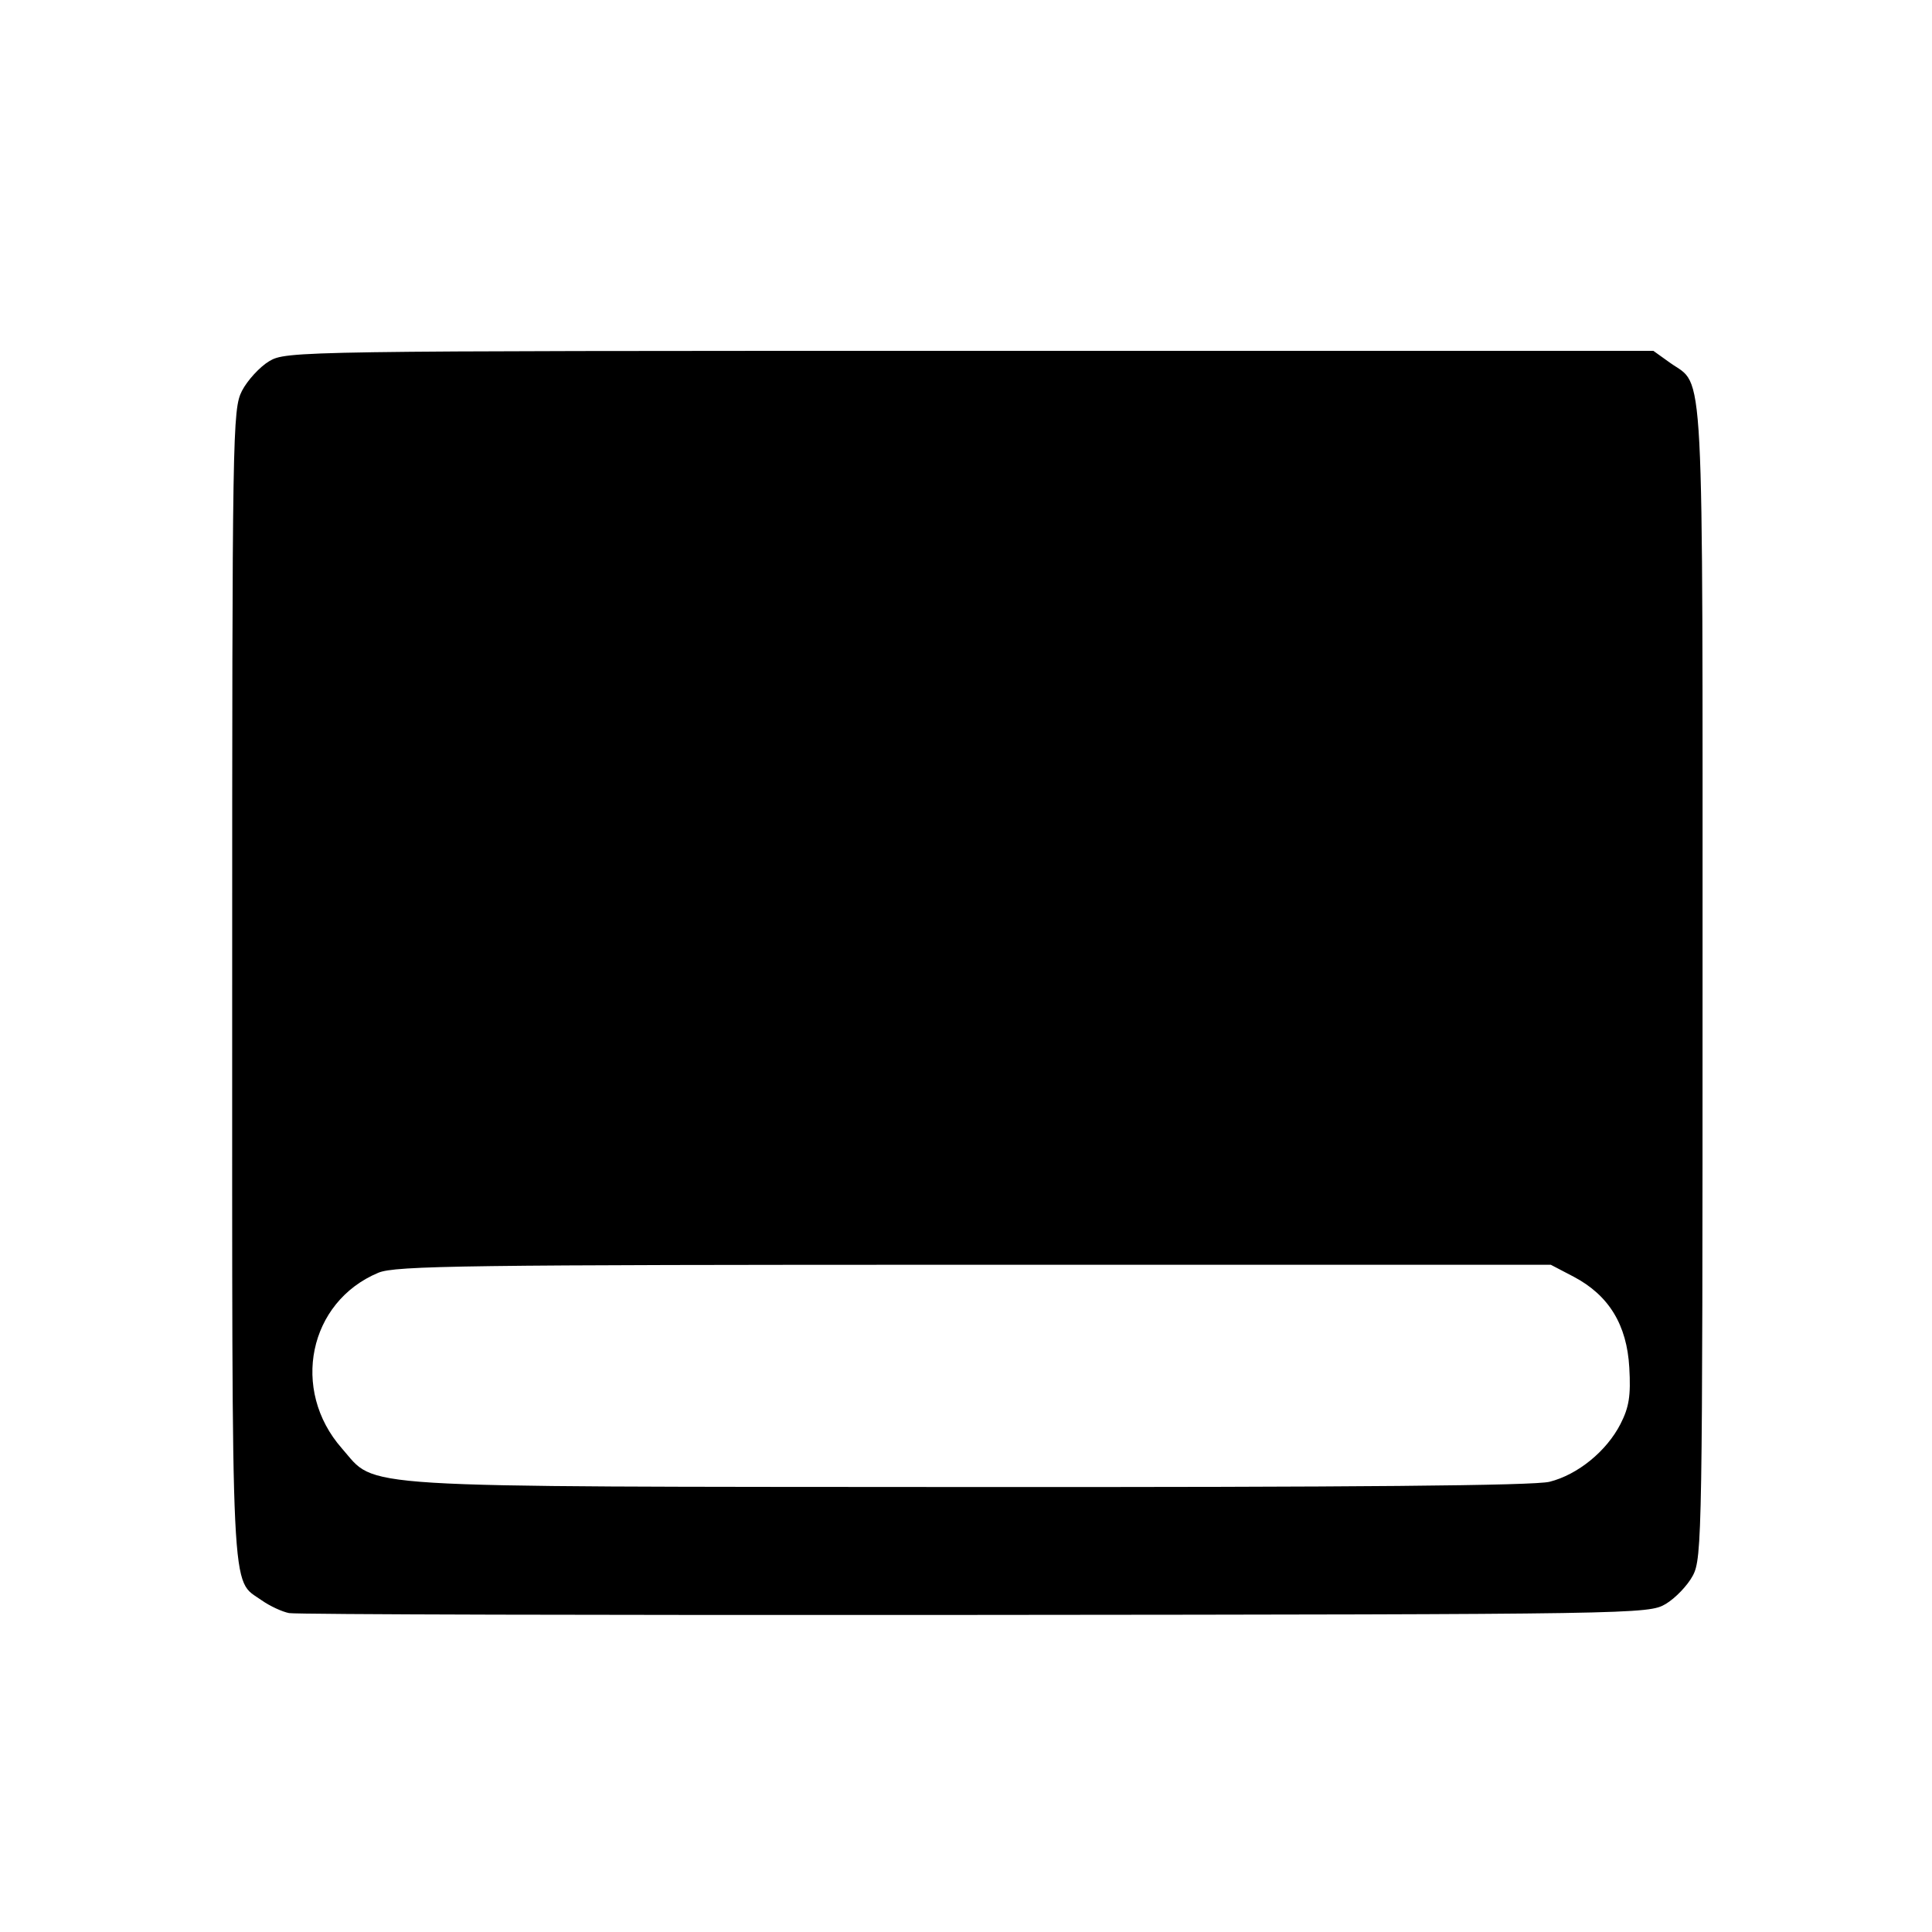 <?xml version='1.0' encoding='UTF-8'?>
<svg xmlns:inkscape="http://www.inkscape.org/namespaces/inkscape" xmlns:sodipodi="http://sodipodi.sourceforge.net/DTD/sodipodi-0.dtd" xmlns="http://www.w3.org/2000/svg" xmlns:svg="http://www.w3.org/2000/svg" xmlns:rdf="http://www.w3.org/1999/02/22-rdf-syntax-ns#" xmlns:cc="http://creativecommons.org/ns#" xmlns:dc="http://purl.org/dc/elements/1.1/" width="64" height="64" version="1.1" viewBox="0 0 16.933 16.933" id="svg7" sodipodi:docname="org.xfce.panel.svg" inkscape:version="1.4 (e7c3feb100, 2024-10-09)">
  <sodipodi:namedview id="namedview7" pagecolor="#9c4444" bordercolor="#000000" borderopacity="0.25" inkscape:showpageshadow="2" inkscape:pageopacity="0.0" inkscape:pagecheckerboard="0" inkscape:deskcolor="#d1d1d1" inkscape:zoom="6.15625" inkscape:cx="15.837563" inkscape:cy="29.725888" inkscape:window-width="1183" inkscape:window-height="941" inkscape:window-x="35" inkscape:window-y="32" inkscape:window-maximized="0" inkscape:current-layer="svg7" showgrid="false"/>
  <defs id="defs2">
    <style id="current-color-scheme" type="text/css">.ColorScheme-Text {color:#000000} .ColorScheme-Highlight {color:#3b4252}</style></defs>
  <path style="fill:#000000;fill-opacity:1;stroke:none;stroke-width:0.395;stroke-dasharray:none;stroke-dashoffset:2.2;stroke-opacity:0.3" d="M 2.534,14.138 C 2.472,14.126 2.365,14.076 2.295,14.027 2.019,13.83 2.035,14.145 2.035,8.635 c 0,-4.868 0.003,-5.047 0.086,-5.21 C 2.169,3.333 2.276,3.216 2.359,3.166 2.509,3.077 2.592,3.075 8.501,3.075 h 5.99 l 0.148,0.106 c 0.302,0.215 0.283,-0.146 0.283,5.418 0,4.841 -0.004,5.058 -0.085,5.21 -0.046,0.087 -0.154,0.199 -0.238,0.249 -0.151,0.089 -0.24,0.091 -6.053,0.096 -3.245,0.003 -5.95,-0.004 -6.012,-0.016 z m 11.047,-1.151 c 0.247,-0.062 0.5,-0.268 0.622,-0.507 0.075,-0.147 0.091,-0.247 0.077,-0.493 -0.021,-0.376 -0.179,-0.634 -0.487,-0.797 L 13.592,11.085 H 8.538 c -4.459,0 -5.074,0.008 -5.222,0.07 -0.611,0.255 -0.771,1.027 -0.319,1.54 0.312,0.354 -0.011,0.334 5.496,0.338 3.386,0.002 4.953,-0.012 5.088,-0.046 z" id="path90" class="ColorScheme-Text"/>
  </svg>
